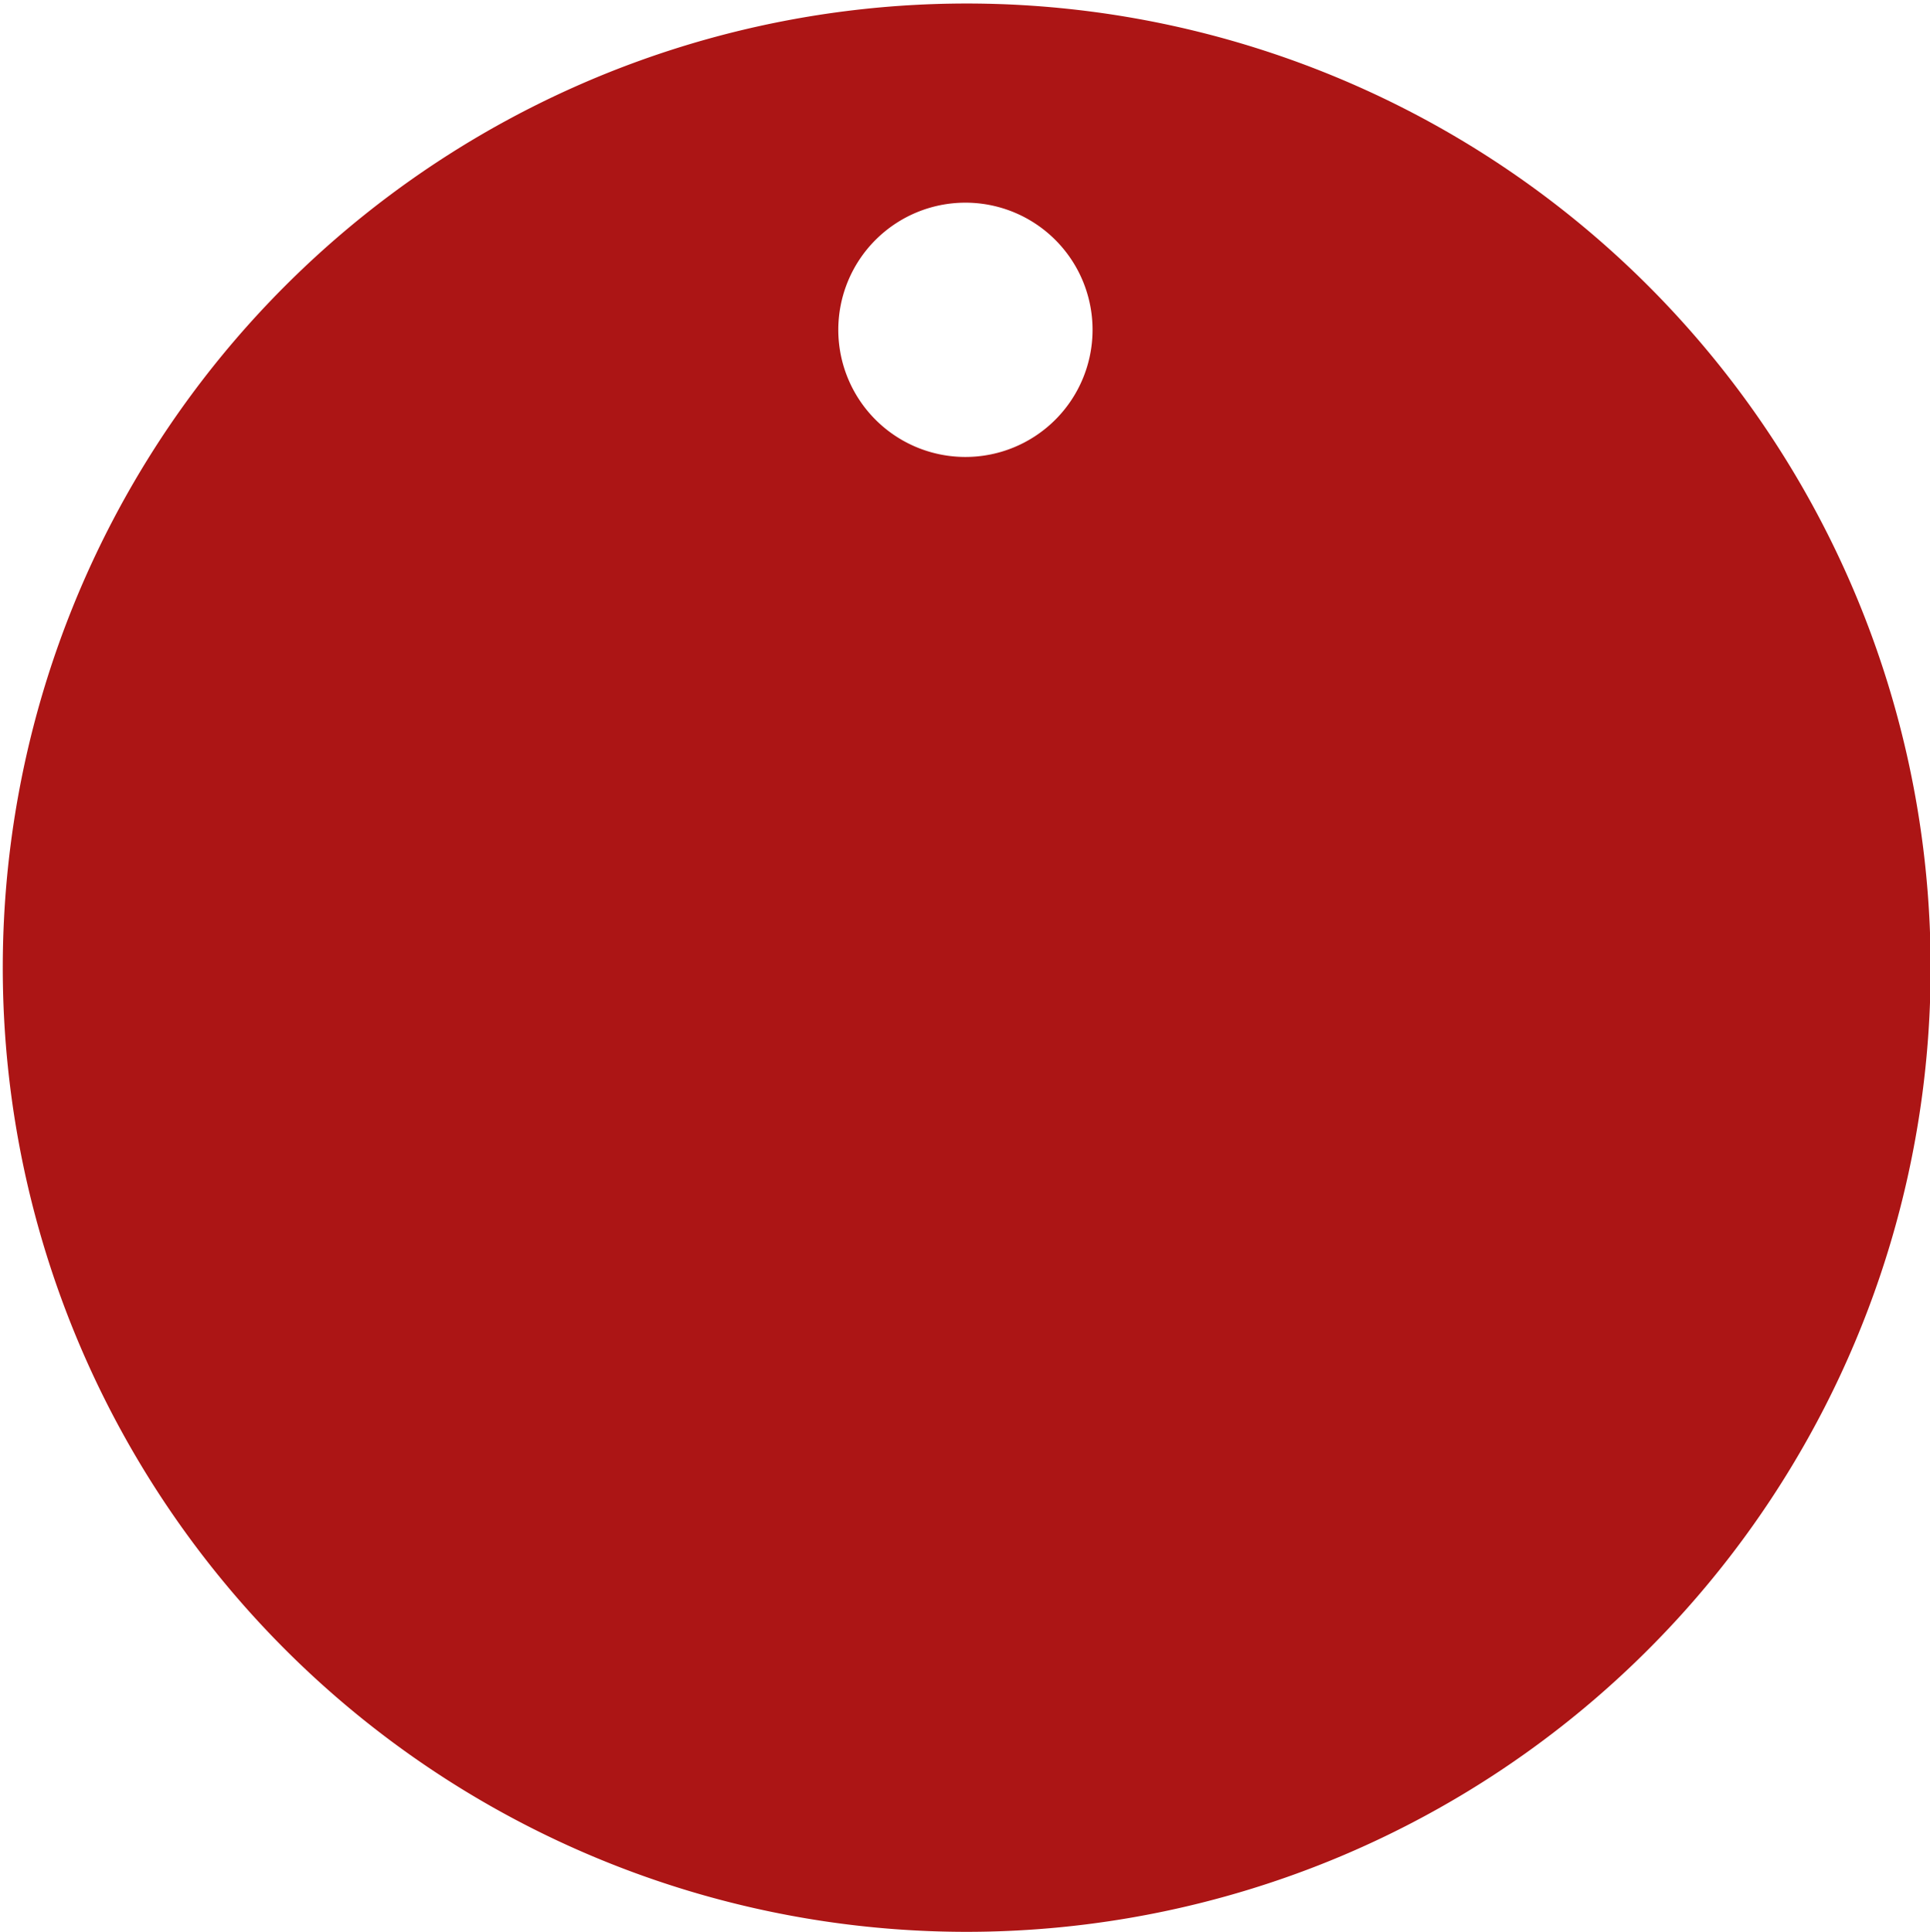 <svg xmlns="http://www.w3.org/2000/svg" viewBox="0 0 180.98 181.11"><defs><style>.cls-1{fill:#ac1515;}</style></defs><title>紅牌子</title><g id="圖層_2" data-name="圖層 2"><g id="圖層_1-2" data-name="圖層 1"><g id="Group_334" data-name="Group 334"><path id="Exclusion_8" data-name="Exclusion 8" class="cls-1" d="M90.53,181.11A90.39,90.39,0,1,1,125.79,174,90.59,90.59,0,0,1,90.53,181.11ZM90.53,19A11.92,11.92,0,1,0,102.45,31,11.92,11.92,0,0,0,90.53,19Z"/></g></g></g></svg>